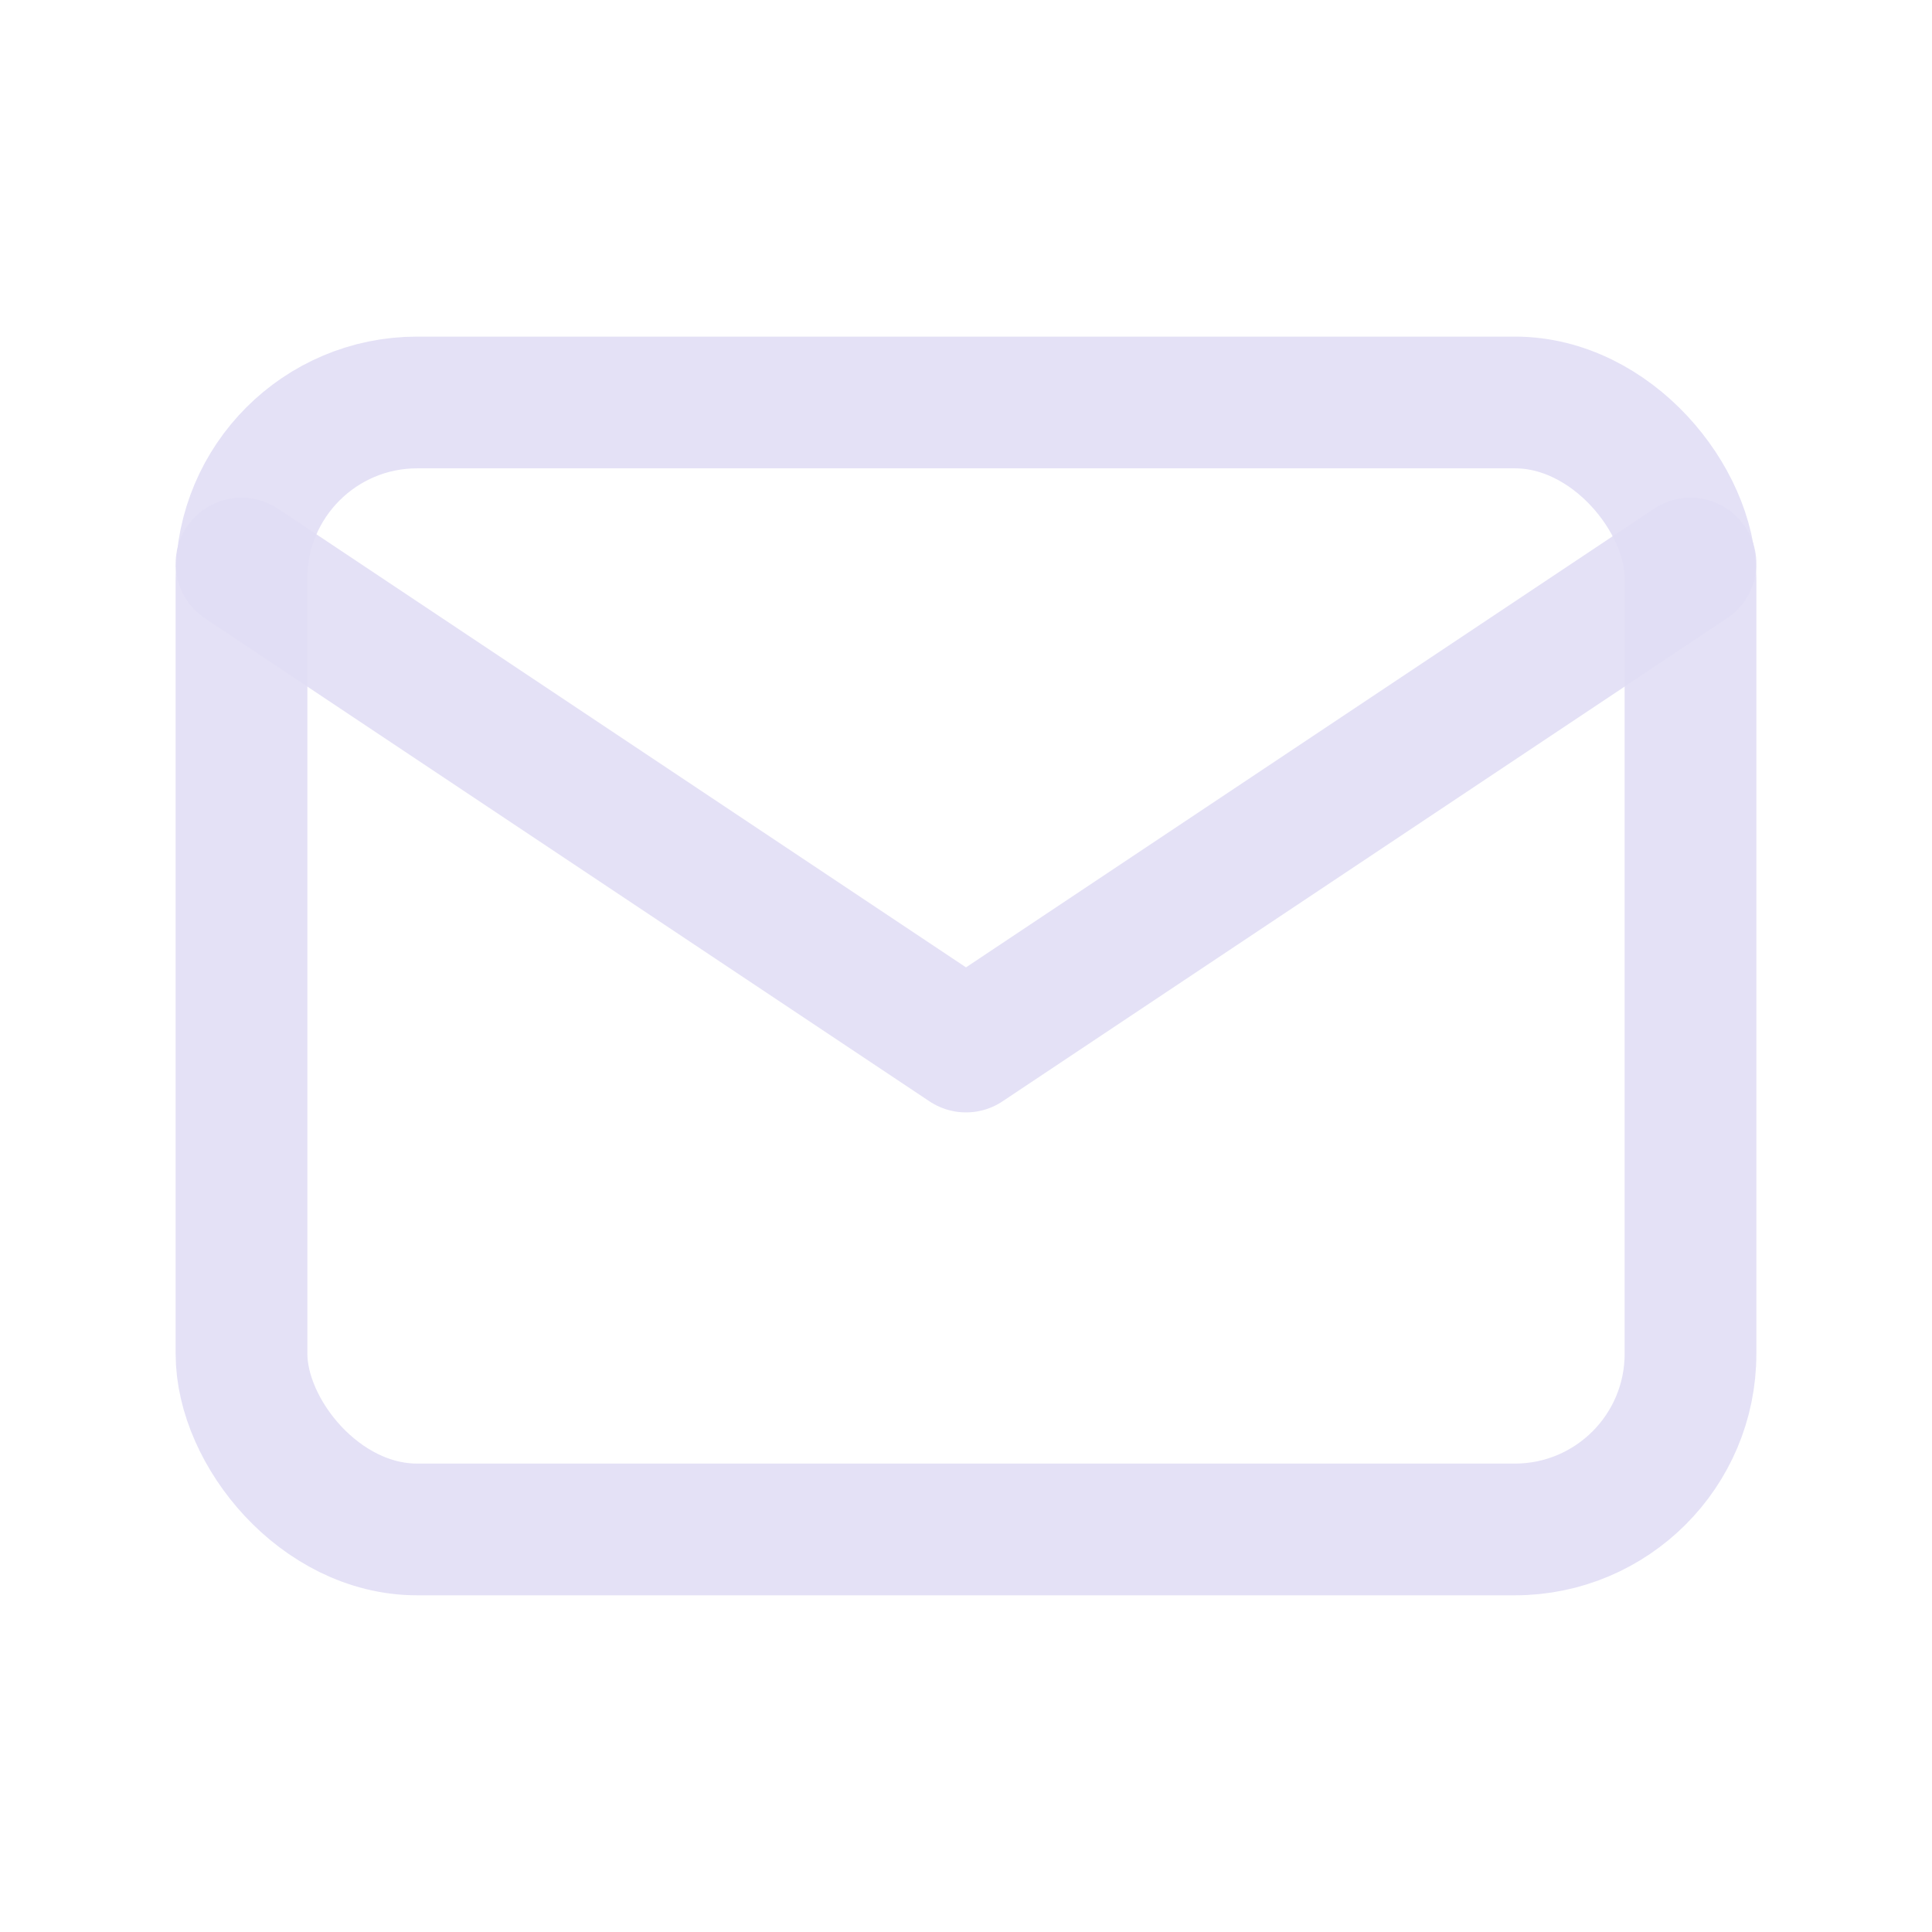 <svg width="22" height="22" viewBox="0 0 22 22" fill="none" xmlns="http://www.w3.org/2000/svg">
<rect x="2.75" y="4.583" width="16.5" height="12.833" rx="2" stroke="#E1DEF5" stroke-opacity="0.9" stroke-width="1.5" stroke-linecap="round" stroke-linejoin="round"/>
<path d="M2.75 6.417L11 11.917L19.25 6.417" stroke="#E1DEF5" stroke-opacity="0.9" stroke-width="1.5" stroke-linecap="round" stroke-linejoin="round"/>
</svg>
